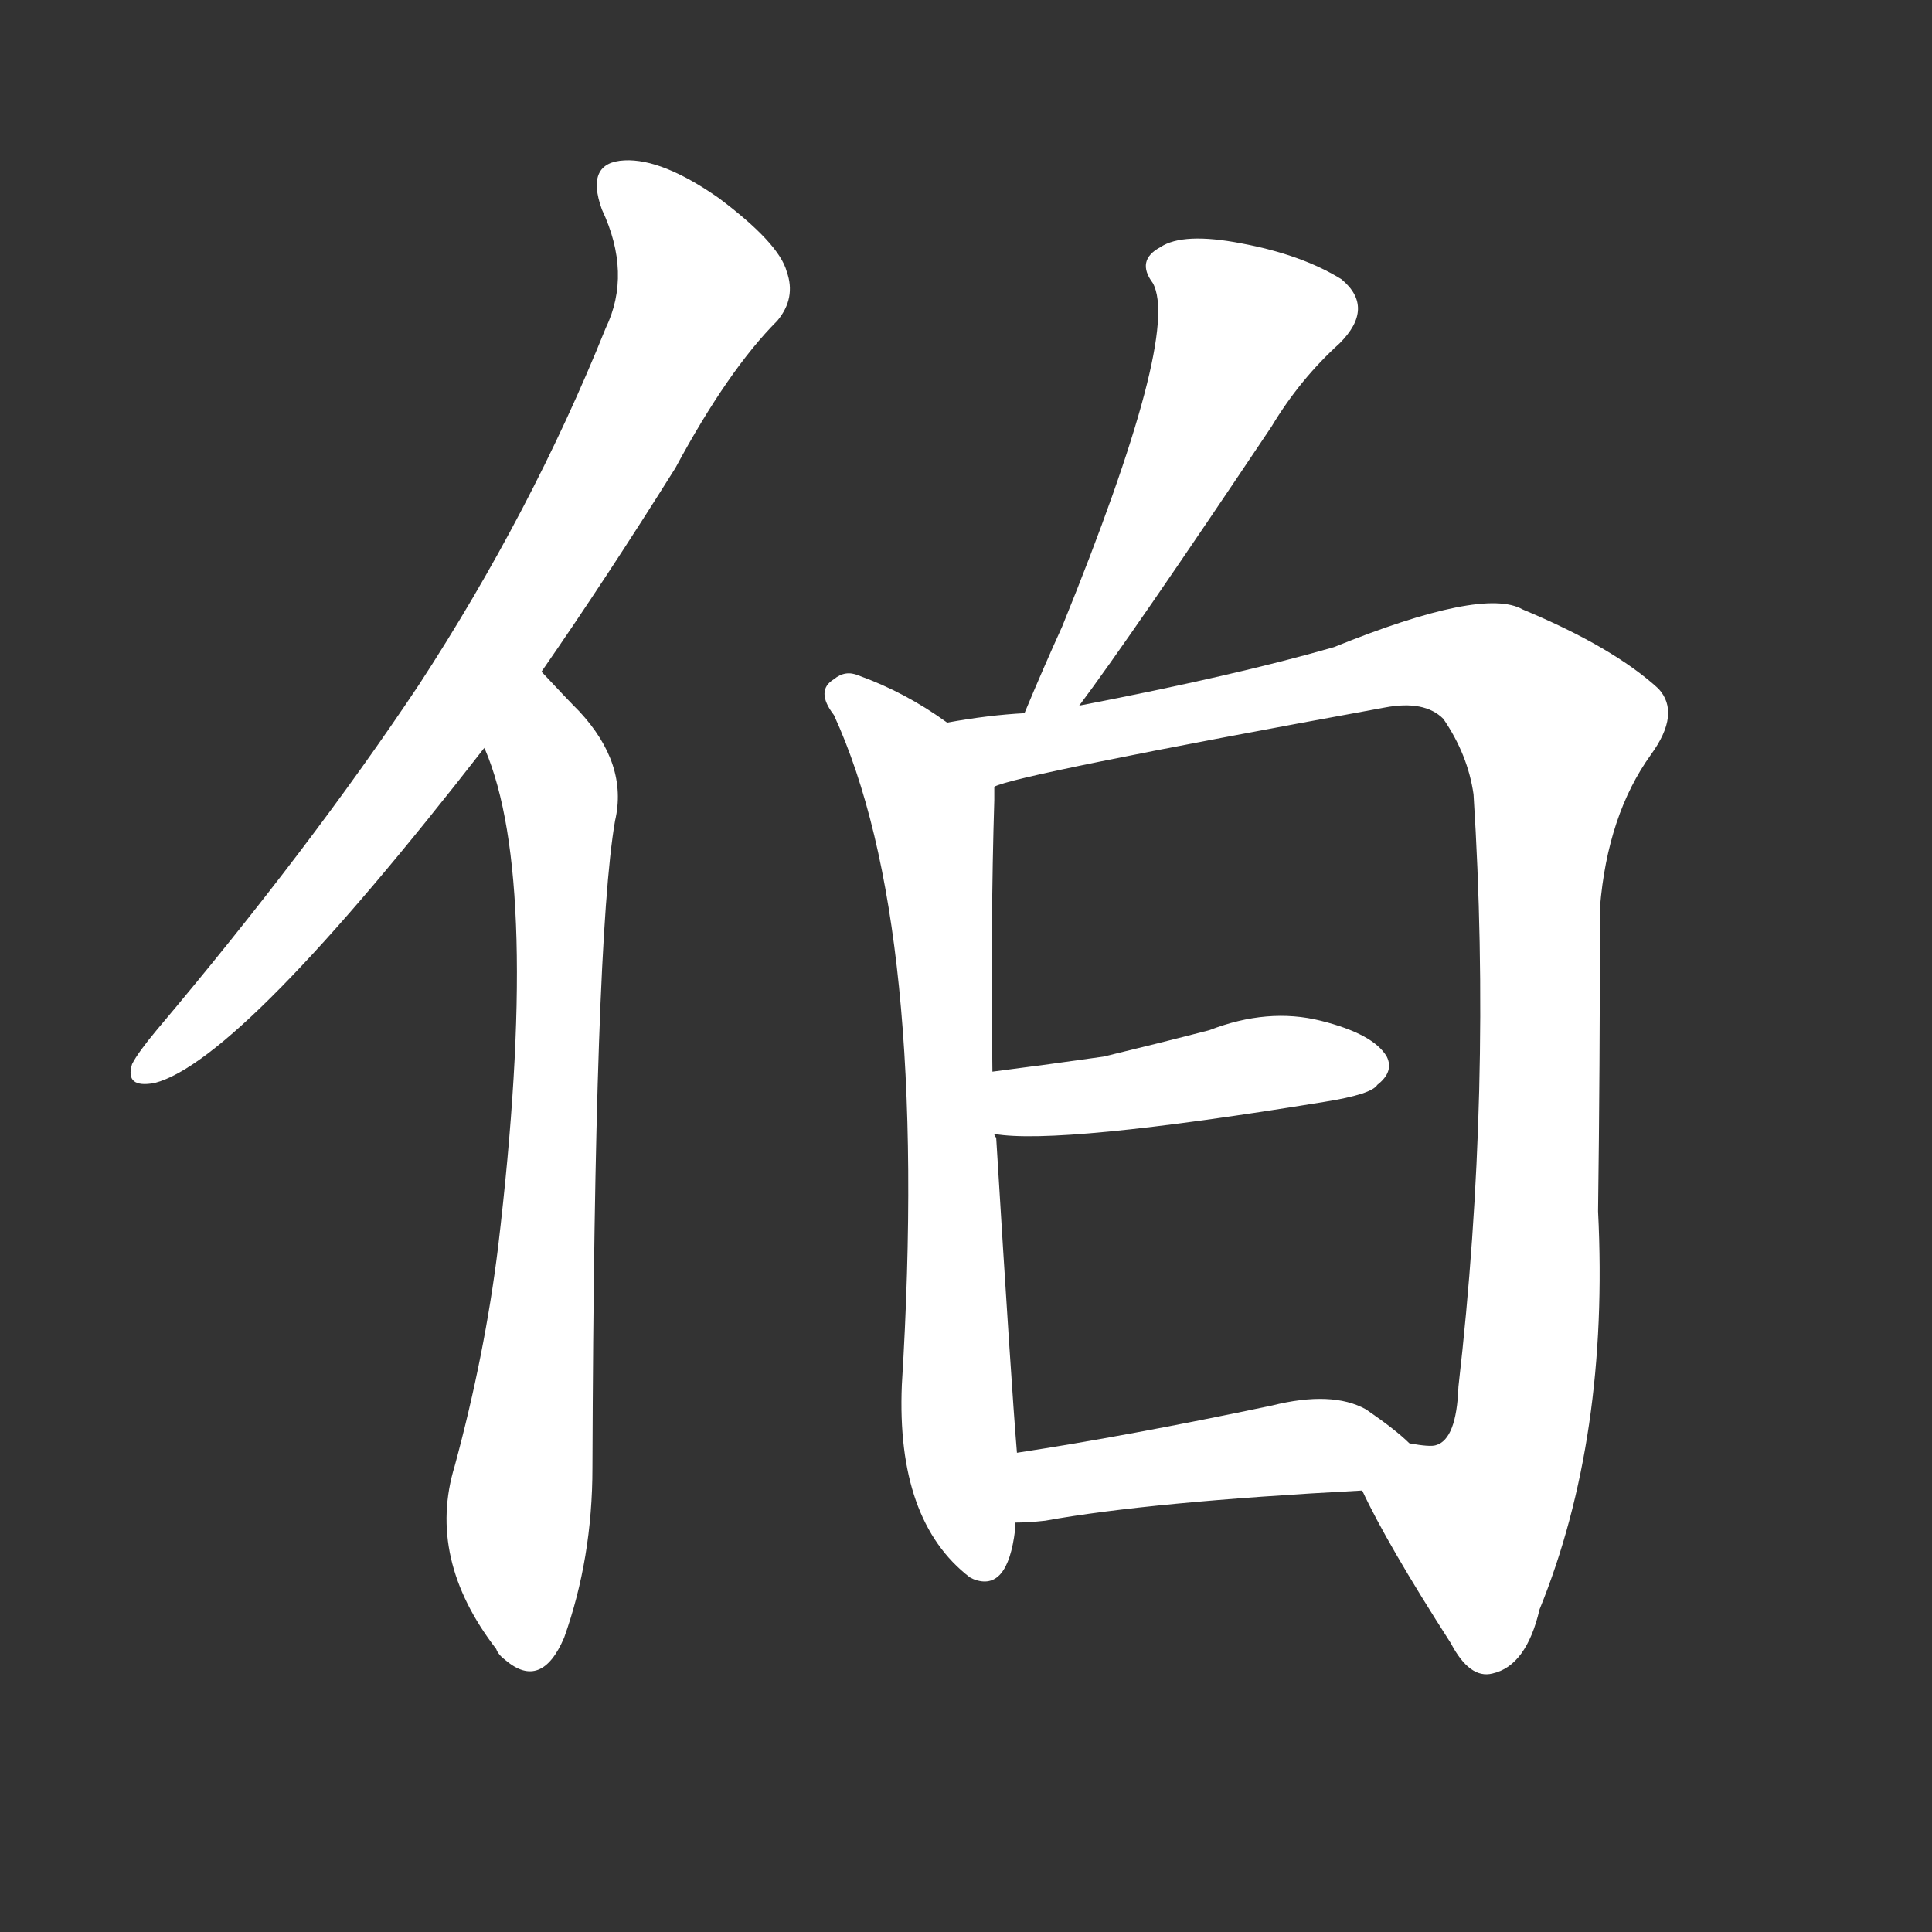 <svg version="1.1" viewBox="0 0 1024 1024" xmlns="http://www.w3.org/2000/svg">
  <rect x="0" y="0" width="1024" height="1024" fill="#333333" stroke="none"/>
  <g transform="scale(1, -1) translate(0, -900)">
    <style type="text/css">
        .stroke1 {fill: #FFFFFF;}
        .stroke2 {fill: #FFFFFF;}
        .stroke3 {fill: #FFFFFF;}
        .stroke4 {fill: #FFFFFF;}
        .stroke5 {fill: #FFFFFF;}
        .stroke6 {fill: #FFFFFF;}
        .stroke7 {fill: #FFFFFF;}
        .stroke8 {fill: #FFFFFF;}
        .stroke9 {fill: #FFFFFF;}
        .stroke10 {fill: #FFFFFF;}
        .stroke11 {fill: #FFFFFF;}
        .stroke12 {fill: #FFFFFF;}
        .stroke13 {fill: #FFFFFF;}
        .stroke14 {fill: #FFFFFF;}
        .stroke15 {fill: #FFFFFF;}
        .stroke16 {fill: #FFFFFF;}
        .stroke17 {fill: #FFFFFF;}
        .stroke18 {fill: #FFFFFF;}
        .stroke19 {fill: #FFFFFF;}
        .stroke20 {fill: #FFFFFF;}
        text {
            font-family: Helvetica;
            font-size: 50px;
            fill: #FFFFFF;}
            paint-order: stroke;
            stroke: #000000;
            stroke-width: 4px;
            stroke-linecap: butt;
            stroke-linejoin: miter;
            font-weight: 800;
        }
    </style>

    <path d="M 287 544 Q 321 593 358 652 Q 386 704 412 730 Q 422 742 417 756 Q 413 771 381 795 Q 351 816 331 815 Q 310 814 319 789 Q 335 755 321 726 Q 282 629 222 537 Q 164 450 83 354 Q 73 342 70 336 Q 66 323 82 326 Q 128 338 257 504 L 287 544 Z" class="stroke1"/>
    <path d="M 257 504 Q 256 504 257 503 Q 287 433 264 239 Q 257 182 241 123 Q 226 74 263 26 Q 264 23 268 20 Q 287 4 299 32 Q 314 74 314 122 Q 315 402 326 465 Q 333 495 307 523 Q 301 529 287 544 C 266 566 247 532 257 504 Z" class="stroke2"/>
    <path d="M 572 526 Q 599 562 674 674 Q 689 699 710 718 Q 729 737 711 752 Q 690 765 658 771 Q 627 777 615 769 Q 602 762 611 750 Q 626 723 563 568 Q 553 546 543 522 C 531 494 554 502 572 526 Z" class="stroke3"/>
    <path d="M 502 517 Q 480 533 455 542 Q 448 545 442 540 Q 432 534 442 521 Q 493 410 478 166 Q 475 94 514 64 L 516 63 Q 534 56 538 89 Q 538 90 538 93 L 539 130 Q 536 166 528 297 Q 527 298 527 299 L 526 332 Q 525 411 527 476 Q 527 480 527 483 C 527 500 527 500 502 517 Z" class="stroke4"/>
    <path d="M 722 110 Q 735 82 769 29 Q 779 10 791 13 Q 809 17 816 47 Q 853 138 847 258 Q 848 333 848 419 Q 852 468 875 500 Q 891 522 879 535 Q 855 557 807 577 Q 786 589 707 557 Q 655 542 572 526 L 543 522 Q 524 521 502 517 C 472 513 498 475 527 483 Q 537 489 734 525 Q 755 529 765 519 Q 778 500 781 479 Q 791 322 773 165 Q 772 137 761 134 Q 758 133 747 135 C 719 124 715 123 722 110 Z" class="stroke5"/>
    <path d="M 527 299 Q 561 293 702 316 Q 727 320 730 325 Q 739 332 735 340 Q 728 352 700 359 Q 672 366 641 354 Q 614 347 585 340 Q 557 336 526 332 C 496 328 497 303 527 299 Z" class="stroke6"/>
    <path d="M 538 93 Q 545 93 554 94 Q 609 104 722 110 C 752 112 769 115 747 135 Q 740 142 724 153 Q 706 163 674 155 Q 598 139 539 130 C 509 125 508 92 538 93 Z" class="stroke7"/>
</g></svg>